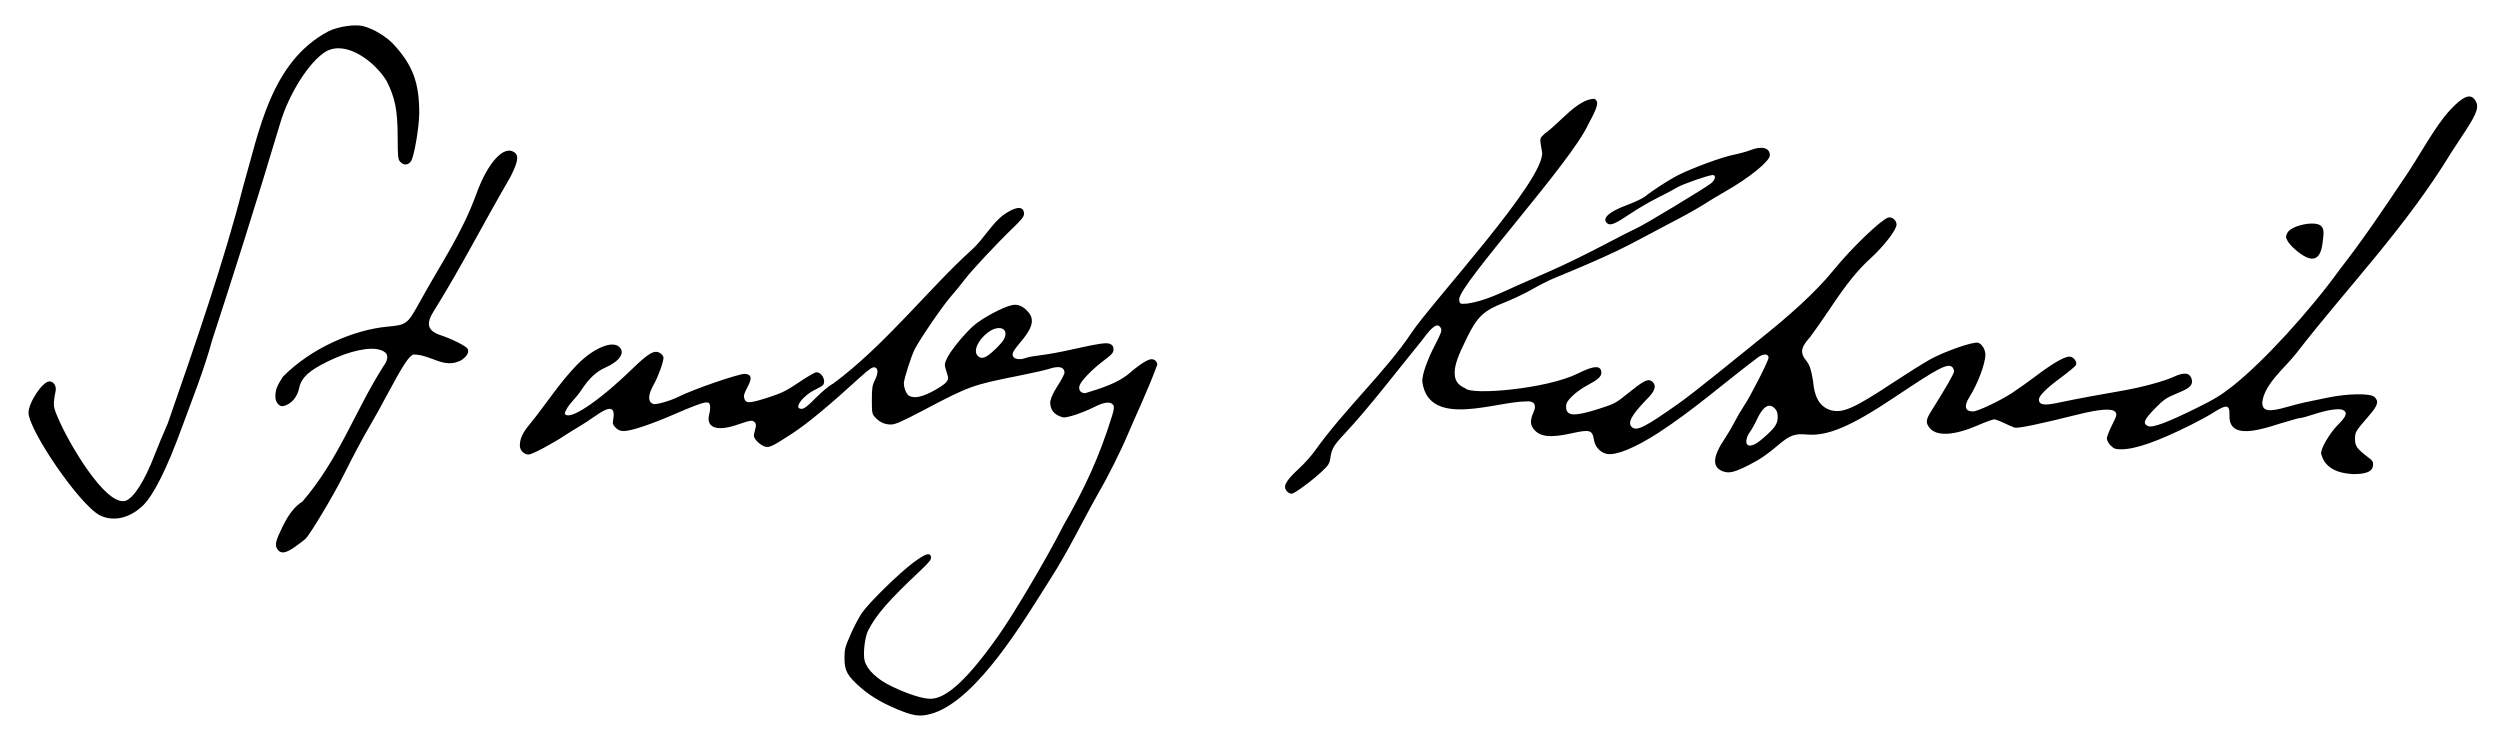 <?xml version="1.0" encoding="UTF-8" standalone="no"?>
<svg xmlns="http://www.w3.org/2000/svg" width="612.48" height="180.48">
<path d="m 221.12,174.287 c -4.323,-1.659 -7.654,-3.552 -10.24,-5.822 -3.306,-2.901 -3.968,-4.09 -3.986,-7.162 -0.013,-2.203 0.123,-2.736 1.49,-5.858 0.827,-1.889 2.075,-4.265 2.774,-5.28 1.746,-2.539 9.189,-9.816 12.673,-12.391 2.991,-2.211 4.085,-2.527 4.269,-1.233 0.076,0.531 -0.587,1.347 -2.72,3.351 -7.645,7.18 -10.686,10.672 -12.699,14.584 -0.799,1.553 -1.29,5.775 -0.858,7.379 0.609,2.262 3.095,4.613 6.681,6.319 3.969,1.888 7.489,3.016 9.427,3.021 3.937,0.011 9.167,-4.836 16.651,-15.429 3.968,-5.617 12.156,-19.501 15.949,-27.044 5.292,-9.235 8.793,-16.799 11.883,-26.739 0.509,-1.623 0.596,-2.314 0.342,-2.72 -0.599,-0.958 -2.133,-0.824 -4.557,0.397 -3.027,1.525 -6.952,2.816 -7.819,2.574 -2.129,-0.594 -3.099,-1.785 -3.099,-3.807 0.694,-2.85 2.375,-4.19 3.52,-7.017 0,-1.524 -1.311,-1.87 -3.863,-1.019 -0.779,0.26 -4.009,0.99 -7.177,1.623 -11.64,2.324 -12.171,2.515 -23.562,8.51 -5.336,2.808 -6.858,3.474 -7.936,3.474 -1.539,0 -2.727,-0.54 -3.862,-1.755 -0.75,-0.803 -0.8,-1.07 -0.8,-4.27 0,-2.95 0.102,-3.613 0.749,-4.88 0.89,-1.74 0.83,-2.972 -0.152,-3.112 -0.474,-0.068 -1.412,0.569 -3.067,2.08 -7.983,7.288 -13.23,11.646 -16.957,14.085 -5.379,3.52 -5.915,3.743 -7.302,3.036 -0.587,-0.299 -1.35,-0.931 -1.696,-1.403 -0.571,-0.779 -0.592,-0.996 -0.222,-2.318 0.327,-1.168 0.329,-1.554 0.008,-1.94 -0.554,-0.668 -1.049,-0.611 -4.162,0.478 -5.22,1.826 -7.946,0.805 -7.021,-2.629 0.192,-0.713 0.26,-1.652 0.151,-2.086 -0.176,-0.7 -0.332,-0.772 -1.384,-0.638 -0.652,0.083 -3.706,1.253 -6.786,2.601 -6.128,2.681 -11.095,4.353 -12.93,4.353 -0.836,0 -1.416,-0.236 -1.991,-0.812 -0.694,-0.694 -0.781,-0.993 -0.6,-2.067 0.523,-3.096 -0.8,-3.359 -4.328,-0.858 -1.322,0.937 -3.121,2.116 -3.998,2.621 -0.876,0.504 -2.385,1.438 -3.353,2.075 -3.49,2.295 -8.219,4.801 -9.061,4.801 -1.11,0 -2.14,-1.04 -2.138,-2.16 0.004,-1.8 0.696,-3.251 2.652,-5.554 3.843,-4.758 7.153,-9.98 11.426,-14.352 3.978,-4.006 8.495,-5.914 10.247,-4.328 1.569,1.42 0.147,3.533 -3.442,5.117 -2.2,0.971 -4.064,2.744 -5.898,5.612 -1.259,1.93 -3.426,3.598 -3.992,5.583 0.795,2.072 8.062,-2.696 16.365,-10.737 4.275,-4.14 5.65,-4.921 7.052,-4.002 0.433,0.284 0.786,0.765 0.784,1.069 -0.008,1.09 -1.296,4.645 -2.396,6.611 -1.46,2.611 -1.488,4.236 -0.081,4.755 0.637,0.235 4.254,-0.807 6.151,-1.771 3.558,-1.81 14.956,-5.732 16.298,-5.608 1.547,0.143 1.765,0.955 0.775,2.89 -1.108,2.165 -1.192,2.49 -0.871,3.356 0.383,1.03 1.471,0.935 5.931,-0.515 3.204,-1.042 4.361,-1.617 7.403,-3.68 1.983,-1.345 3.891,-2.445 4.24,-2.445 1.327,0 2.393,1.967 1.67,3.083 -0.129,0.2 -0.913,0.681 -1.742,1.069 -3.256,1.526 -5.689,4.808 -3.563,4.808 0.643,0 1.505,-0.664 3.542,-2.729 1.562,-1.583 3.308,-3.018 4.159,-3.418 12.646,-9.313 23.841,-23.694 34.028,-32.836 2.946,-2.644 4.994,-6.63 8.019,-8.722 2.936,-1.994 4.762,-2.007 4.762,-0.034 0,0.609 -0.655,1.448 -2.528,3.241 -3.863,3.696 -10.409,10.681 -11.939,12.739 -0.752,1.012 -2.316,2.929 -3.475,4.259 -2.076,2.383 -7.591,10.443 -8.855,12.941 -0.838,1.657 -2.643,7.308 -2.643,8.276 0,1.185 0.654,2.749 1.293,3.091 1.26,0.675 3.025,0.338 5.77,-1.099 1.483,-0.777 2.976,-1.783 3.317,-2.236 0.6,-0.798 0.602,-0.88 0.064,-2.586 -0.534,-1.695 -0.532,-1.814 0.05,-3.124 0.792,-1.783 3.932,-5.697 6.391,-7.966 2.054,-1.896 7.474,-4.816 9.717,-5.235 1.399,-0.262 2.707,0.33 3.921,1.773 1.587,1.886 0.965,3.995 -2.282,7.738 -0.721,0.831 -1.406,1.81 -1.522,2.175 -0.441,1.39 1.22,2.027 3.261,1.25 0.495,-0.189 2.125,-0.482 3.621,-0.652 1.496,-0.17 4.592,-0.727 6.88,-1.238 7.413,-1.655 9.187,-1.918 10.08,-1.496 0.587,0.277 0.8,0.629 0.8,1.322 0,0.801 -0.365,1.219 -2.4,2.753 -2.92,2.201 -5.656,5.049 -5.941,6.184 -0.265,1.055 0.312,1.791 1.403,1.791 3.794,-1.153 8.021,-2.448 10.871,-4.911 C 279.048,89.381 281.213,88 282.079,88 c 0.827,0 1.441,0.575 1.441,1.347 -2.246,6.174 -5.456,12.866 -7.347,17.373 -1.515,3.614 -4.929,10.433 -6.834,13.647 -4.389,7.763 -7.537,14.519 -12.056,21.553 -6.594,10.421 -17.618,28.92 -28.403,32.729 -2.963,0.954 -4.519,0.882 -7.761,-0.362 z m 20.809,-87.134 c 1.31,-0.873 3.533,-3.096 4.017,-4.017 1.404,-2.67 -1.186,-3.761 -3.941,-1.66 -2.468,1.882 -3.618,4.546 -2.462,5.702 0.645,0.645 1.393,0.637 2.386,-0.024 z M 67.968,134.556 c -0.699,-1.066 -0.481,-1.999 1.317,-5.649 1.481,-3.005 3,-4.909 4.816,-6.037 8.996,-10.47 12.807,-22.087 19.815,-33.108 1.487,-2.016 1.261,-3.375 -0.666,-4.012 -2.641,-0.872 -7.54,0.176 -12.852,2.749 -4.62,2.238 -6.564,4.014 -7.08,6.47 -0.417,2.197 -1.911,4.172 -4.106,4.551 -0.988,0 -1.77,-1.103 -1.751,-2.471 0.022,-1.561 0.435,-2.623 1.855,-4.763 6.944,-7.061 17.471,-11.541 25.725,-12.271 4.393,-0.382 4.834,-0.698 7.388,-5.296 5.655,-10.321 10.674,-17.317 14.271,-27.199 2.748,-7.599 6.66,-11.946 9.232,-10.261 1.242,0.814 1.04,2.248 -0.852,6.027 -6.429,11.042 -12.541,22.94 -18.749,32.828 -2.055,3.194 -1.605,4.932 1.55,5.98 2.873,0.954 6.331,2.697 6.693,3.374 0.443,0.827 -0.238,1.968 -1.712,2.867 -4.236,2.059 -7.052,-1.392 -11.544,-1.493 -1.055,0.265 -2.651,2.689 -6.383,9.697 -1.483,2.784 -3.384,6.213 -4.226,7.621 -1.512,2.529 -4.327,7.805 -6.489,12.16 -2.456,4.948 -8.318,14.744 -9.409,15.723 -0.402,0.361 -1.583,1.255 -2.623,1.986 -2.229,1.567 -3.439,1.718 -4.22,0.526 z M 24.455,126.247 C 19.376,123.577 7.109,105.445 6.982,101.15 7.018,98.558 10.429,93.44 12.122,93.44 c 1.005,0 1.74,1.122 1.511,2.307 -0.685,3.535 -0.646,3.9 0.748,7.021 2.363,5.546 11.261,20.982 16.223,19.969 2.049,-0.514 4.818,-4.832 7.342,-11.445 0.593,-1.555 2.012,-4.958 3.153,-7.563 6.694,-19.267 13.811,-39.761 18.428,-57.878 3.984,-13.659 6.757,-30.655 20.942,-38.186 2.421,-1.188 6.546,-1.787 8.579,-1.247 2.489,0.662 5.609,2.545 7.371,4.449 4.7,5.077 6.328,9.456 6.288,16.916 -0.018,3.398 -1.238,10.519 -2.001,11.684 -0.681,1.039 -1.808,1.115 -2.655,0.179 -0.548,-0.606 -0.611,-1.229 -0.627,-6.16 -0.02,-6.456 -0.62,-9.503 -2.677,-13.593 C 91.943,15.207 84.911,9.797 79.895,12.591 75.84,14.967 70.757,22.953 68.601,30.336 62.894,49.461 56.49,69.517 52.019,83.2 c -2.023,7.416 -4.926,14.645 -7.539,21.76 -3.61,9.861 -6.849,16.345 -9.418,18.85 -3.234,3.154 -7.296,4.087 -10.608,2.437 z m 290.928,-5.79 c -1.199,-1.199 -0.531,-2.537 2.8,-5.606 1.373,-1.266 3.172,-3.277 3.997,-4.469 7.225,-10.107 17.368,-19.461 23.609,-28.826 5.071,-7.609 32.845,-37.593 32.005,-44.284 -0.63,-3.608 -0.68,-3.265 0.665,-4.554 3.616,-2.483 7.954,-8.457 12.18,-8.524 1.15,0.72 0.854,1.922 -1.551,6.304 -4.035,9.088 -31.347,38.882 -31.585,42.74 -0.07,1.562 0.664,1.155 2.017,1.135 4.341,-0.639 8.475,-2.766 12.48,-4.548 1.584,-0.707 5.256,-2.321 8.16,-3.587 2.904,-1.266 8.544,-4.018 12.534,-6.115 3.99,-2.097 7.8,-4.041 8.466,-4.32 1.562,-0.653 16.84,-9.882 18.067,-10.914 1.033,-0.869 1.252,-2.008 0.387,-2.008 -1.006,0 -7.514,2.27 -8.757,3.054 -0.675,0.426 -2.796,1.551 -4.712,2.499 -1.916,0.948 -4.983,2.741 -6.815,3.983 -3.577,2.426 -4.81,2.935 -5.575,2.3 -1.404,-1.166 0.367,-2.819 4.773,-4.455 1.919,-0.712 3.935,-1.663 4.48,-2.111 1.705,-1.404 6.022,-4.188 8.153,-5.257 3.487,-1.75 10.631,-4.381 13.424,-4.945 1.467,-0.296 3.38,-0.819 4.252,-1.163 2.813,-1.109 4.762,-0.593 4.762,1.261 0,1.427 -5.067,5.542 -10.88,8.836 -1.496,0.848 -4.016,2.369 -5.6,3.381 -1.584,1.012 -5.433,3.137 -8.554,4.723 -4.199,2.178 -8.826,4.781 -12.566,6.542 -4.607,2.164 -7.553,3.443 -15.2,6.602 -1.32,0.545 -3.768,1.782 -5.44,2.749 -1.672,0.966 -4.768,2.437 -6.88,3.268 -5.061,1.992 -6.56,3.421 -9.162,8.734 -2.221,4.534 -2.891,6.449 -2.929,8.364 -0.038,1.928 0.703,3.036 2.599,3.885 1.485,1.747 19.93,0.167 27.579,-3.628 3.996,-2.019 5.754,-2.06 5.754,-0.133 0,0.892 -0.975,1.741 -3.52,3.066 -1.144,0.596 -2.764,1.761 -3.6,2.589 -1.224,1.213 -1.52,1.72 -1.52,2.602 0,2.339 1.868,2.48 7.841,0.592 3.976,-1.257 4.296,-1.424 7.2,-3.764 3.782,-3.047 4.915,-3.771 5.91,-3.076 2.047,1.429 -0.584,3.811 -1.396,4.656 -3.53,3.66 -4.519,5.514 -3.492,6.542 1.171,1.171 3.147,0.187 11.536,-5.751 4.592,-3.25 14.221,-11.238 19.92,-15.774 6.65,-5.292 13.43,-11.223 18.095,-16.969 4.207,-5.181 11.314,-12.059 13.23,-12.757 0.938,-0.342 2.115,0.599 2.115,1.692 0,1.265 -3.114,5.309 -6.365,8.265 -3.162,2.876 -5.895,6.257 -9.821,12.15 -1.668,2.504 -3.916,5.725 -4.997,7.159 -1.876,2.109 -2.811,3.595 -0.91,5.778 0.87,1.232 1.153,2.089 1.636,4.96 0.261,3.063 1.104,6.146 4.265,7.142 2.991,0.837 5.674,-0.349 15.551,-6.874 3.256,-2.151 7.216,-4.632 8.8,-5.514 3.547,-1.974 10.567,-4.432 11.785,-4.126 0.948,0.238 1.815,1.643 1.815,2.94 0,2.186 -1.859,7.122 -3.903,10.365 -1.408,2.233 -1.094,3.542 0.847,3.533 1.168,-0.005 6.493,-2.518 9.616,-4.538 1.232,-0.797 3.878,-2.682 5.88,-4.19 4.066,-3.062 6.918,-4.708 8.158,-4.708 0.955,0 1.927,1.223 1.616,2.033 -0.11,0.288 -1.741,1.66 -3.624,3.05 -3.64,2.687 -5.47,4.502 -5.47,5.424 0,1.393 1.421,1.487 4.48,0.844 5.37,-1.129 10.855,-2.113 16.16,-3.034 4.531,-0.782 10.094,-2.295 12.421,-3.378 1.67,-0.778 2.96,-0.968 3.611,-0.534 0.66,0.441 1.017,1.501 0.747,2.216 -0.334,0.885 -1.127,1.386 -4.175,2.64 -2.059,0.847 -2.814,1.39 -4.88,3.514 -2.64,2.713 -2.994,3.629 -1.64,4.246 1.075,0.49 4.534,-0.791 11.836,-4.383 4.339,-2.134 6.152,-3.24 8.96,-5.463 7.451,-5.9 18.831,-18.307 26.29,-28.661 5.35,-6.848 10.589,-14.597 15.172,-21.456 3.977,-5.633 7.827,-13.269 11.786,-17.505 3.01,-3.206 4.721,-3.987 5.858,-2.672 1.354,1.565 0.927,3.157 -2.078,7.742 -1.269,1.937 -2.851,4.353 -3.515,5.369 C 589.154,56.036 575.161,70.293 562.568,86.56 c -2.7,3.488 -7.861,7.538 -8.328,12.016 0,2.174 1.475,2.446 6.075,1.123 1.616,-0.465 3.61,-0.978 4.432,-1.139 0.821,-0.162 3.222,-0.659 5.334,-1.104 5.092,-1.074 10.697,-1.158 11.68,-0.175 1.087,1.087 0.801,2.033 -1.372,4.55 -3.342,3.871 -3.428,4.014 -3.428,5.765 0,1.71 0.49,2.377 3.315,4.513 1.008,0.762 1.185,1.071 1.103,1.92 -0.145,1.49 -1.626,2.133 -4.898,2.124 -3.707,-0.181 -7.02,-1.447 -7.84,-5.105 0,-1.346 2.218,-5.079 4.154,-6.991 2.038,-2.013 2.383,-2.989 1.268,-3.586 -0.928,-0.497 -3.748,-0.097 -7.107,1.007 -1.543,0.507 -3.055,0.924 -3.36,0.926 -0.305,0.002 -1.662,0.357 -3.014,0.789 -4.085,1.023 -14.598,5.648 -14.381,-1.388 0.083,-2.751 -0.622,-2.851 -4.155,-0.593 -0.949,0.607 -3.31,1.894 -5.246,2.861 -8.19,4.091 -13.648,6.006 -17.118,6.006 -1.398,0 -1.795,-0.143 -2.587,-0.935 -0.521,-0.521 -0.935,-1.28 -0.935,-1.714 0,-0.428 0.572,-1.911 1.272,-3.295 1.134,-2.244 1.225,-2.587 0.833,-3.166 -0.663,-0.98 -3.741,-0.784 -9.232,0.587 -9.674,2.416 -14.574,3.43 -15.487,3.207 -1.717,-0.629 -3.123,-1.514 -4.87,-2.043 -0.392,0 -2.233,0.662 -4.092,1.472 -5.733,2.496 -10.055,2.764 -11.769,0.728 -1.081,-1.285 -1.029,-2.048 0.282,-4.134 3.679,-5.856 5.623,-9.242 5.623,-9.79 0,-0.345 -0.173,-0.8 -0.384,-1.011 -1.096,-1.096 -3.258,0.019 -14.016,7.232 -10.83,7.261 -16.596,9.709 -21.739,9.229 -2.846,-0.266 -4.111,0.199 -6.826,2.508 -2.909,2.474 -4.603,3.625 -7.435,5.048 -3.307,1.662 -4.63,1.997 -6.038,1.533 -2.917,-0.963 -2.8,-3.563 0.371,-8.238 0.692,-1.021 1.73,-2.792 2.307,-3.936 0.576,-1.144 1.62,-2.924 2.319,-3.955 1.559,-2.298 6.001,-11.011 6.001,-11.771 0,-0.974 -1.218,-1.045 -2.502,-0.146 -8.238,6.182 -15.658,12.796 -24.493,18.553 -5.709,3.682 -10.355,5.586 -12.601,5.165 -1.557,-0.292 -2.896,-1.704 -3.156,-3.327 -0.411,-2.57 -0.944,-2.73 -5.644,-1.69 -5.099,1.128 -7.655,0.828 -9.152,-1.075 -0.867,-1.102 -0.877,-2.219 -0.041,-4.111 0.983,-2.163 -0.252,-2.815 -1.724,-2.658 -7.415,-0.038 -23.797,6.704 -25.486,-4.663 -0.26,-1.748 1.398,-5.93 3.113,-9.232 1.516,-2.918 1.709,-3.485 1.391,-4.08 -0.743,-1.388 -2.026,-0.562 -4.534,2.916 -6.3,7.704 -12.96,16.486 -19.064,23.007 -2.647,2.818 -3.137,3.65 -3.455,5.866 -0.202,1.405 -0.451,1.808 -2.042,3.307 -2.437,2.297 -6.776,5.493 -7.456,5.493 -0.303,0 -0.776,-0.226 -1.053,-0.503 z m 116.62,-13.147 c 2.861,-2.493 3.518,-3.453 3.518,-5.147 0,-1.052 -0.192,-1.585 -0.785,-2.178 -1.955,-1.923 -3.652,1.413 -4.183,2.54 -0.578,1.251 -1.424,2.771 -1.881,3.377 -0.783,1.039 -1.09,2.532 -0.617,3.005 0.648,0.648 2,0.101 3.949,-1.596 z M 563.138,61.818 c -1.11,-0.848 -2.292,-2.043 -2.626,-2.656 -0.543,-0.994 -0.56,-1.216 -0.16,-2.058 0.892,-1.879 6.891,-3.141 8.288,-1.744 0.71,0.71 0.765,1.444 0.332,4.439 -0.572,3.955 -2.449,4.605 -5.834,2.019 z"/>
</svg>